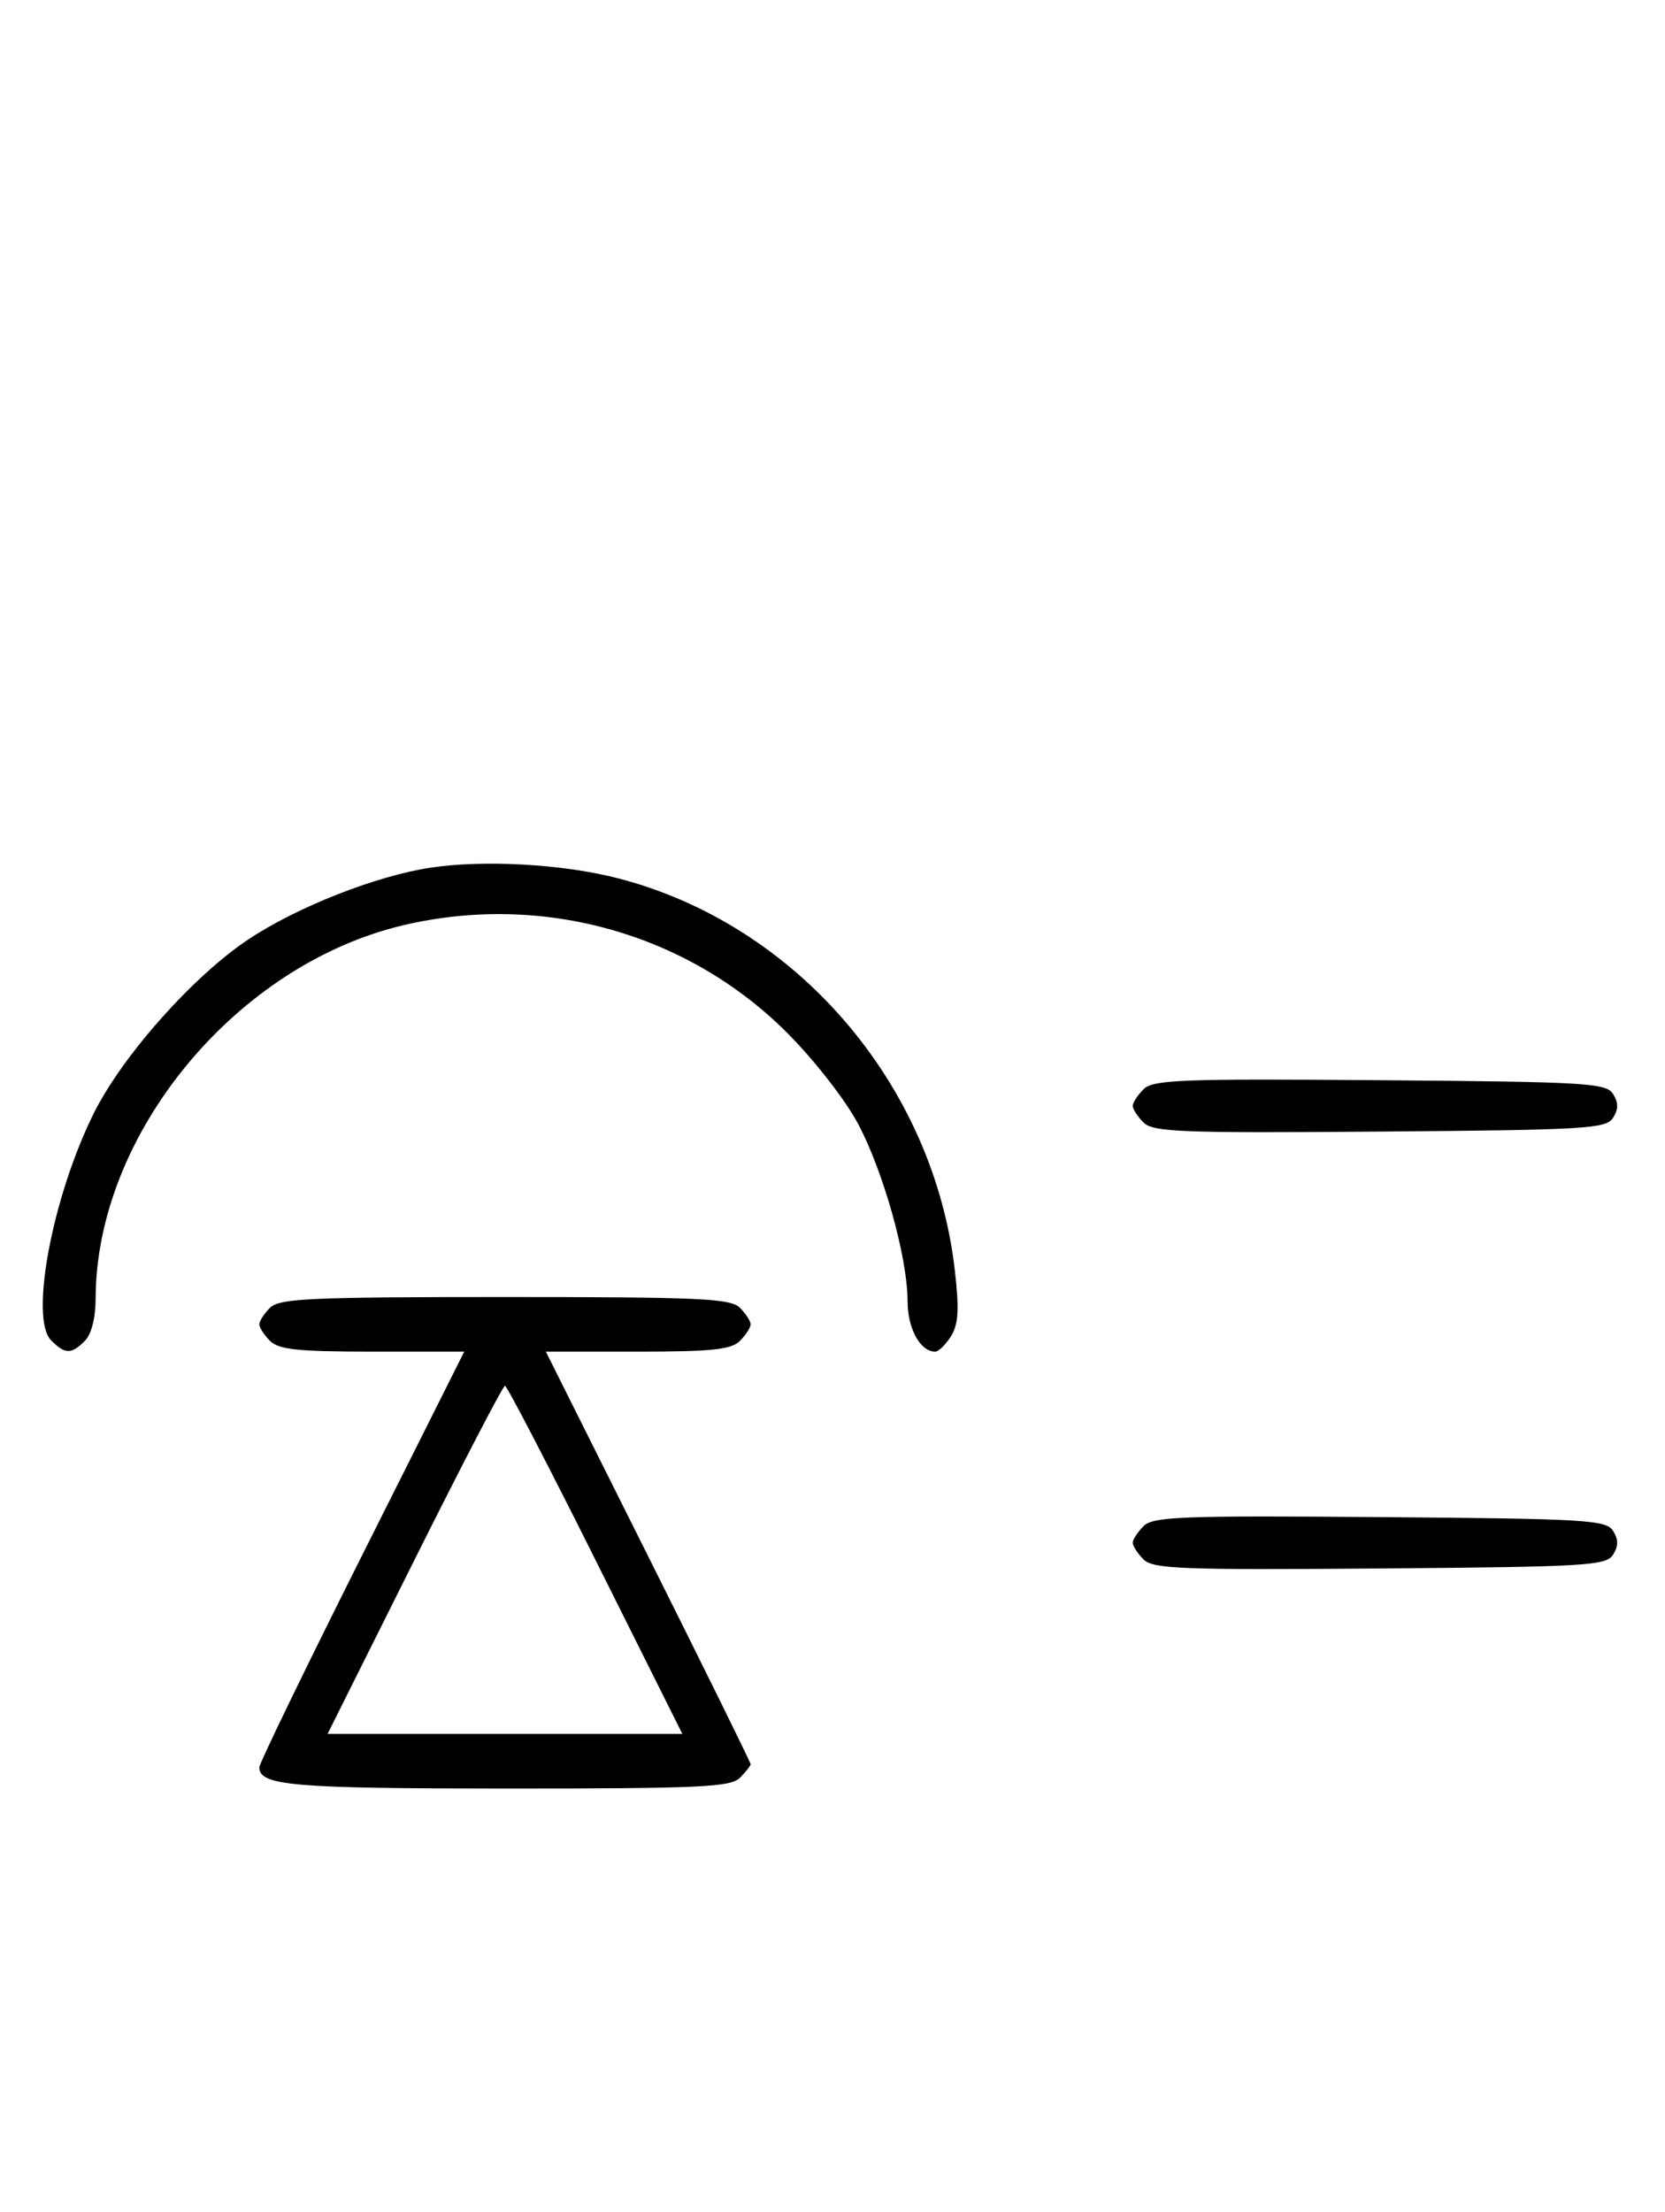 <svg xmlns="http://www.w3.org/2000/svg" width="244" height="324" viewBox="0 0 244 324" version="1.1">
	<path d="M 63.057 127.110 C 55.086 128.320, 43.567 132.853, 36.433 137.588 C 28.286 142.996, 17.869 154.723, 13.687 163.194 C 7.634 175.456, 4.322 193.179, 7.491 196.348 C 9.547 198.404, 10.439 198.418, 12.429 196.429 C 13.404 195.453, 14.006 193.082, 14.015 190.179 C 14.091 166.127, 34.559 141.323, 59.103 135.537 C 79.531 130.722, 100.875 136.732, 115.459 151.405 C 119.429 155.400, 123.939 161.203, 125.780 164.686 C 129.503 171.731, 133 184.277, 133 190.589 C 133 194.612, 134.851 198, 137.048 198 C 137.546 198, 138.587 196.988, 139.360 195.750 C 140.454 194, 140.582 191.869, 139.935 186.164 C 136.832 158.798, 116.692 135.370, 90.483 128.639 C 82.408 126.565, 70.881 125.923, 63.057 127.110 M 167.585 159.558 C 166.713 160.430, 166 161.529, 166 162 C 166 162.471, 166.713 163.570, 167.585 164.442 C 168.978 165.835, 173.159 165.995, 202.226 165.763 C 232.452 165.523, 235.377 165.350, 236.386 163.750 C 237.191 162.474, 237.191 161.526, 236.386 160.250 C 235.377 158.650, 232.452 158.477, 202.226 158.237 C 173.159 158.005, 168.978 158.165, 167.585 159.558 M 39.571 191.571 C 38.707 192.436, 38 193.529, 38 194 C 38 194.471, 38.707 195.564, 39.571 196.429 C 40.844 197.701, 43.699 198, 54.589 198 L 68.036 198 53.018 227.931 C 44.758 244.393, 38 258.327, 38 258.896 C 38 261.580, 42.920 262, 74.363 262 C 102.570 262, 107.064 261.793, 108.429 260.429 C 109.293 259.564, 110 258.661, 110 258.422 C 110 258.183, 103.249 244.490, 94.997 227.994 L 79.994 198 93.425 198 C 104.303 198, 107.156 197.701, 108.429 196.429 C 109.293 195.564, 110 194.471, 110 194 C 110 193.529, 109.293 192.436, 108.429 191.571 C 107.064 190.207, 102.537 190, 74 190 C 45.463 190, 40.936 190.207, 39.571 191.571 M 60.743 228.500 L 48.005 254 74 254 L 99.995 254 87.257 228.500 C 80.250 214.475, 74.285 203, 74 203 C 73.715 203, 67.750 214.475, 60.743 228.500 M 167.585 223.558 C 166.713 224.430, 166 225.529, 166 226 C 166 226.471, 166.713 227.570, 167.585 228.442 C 168.978 229.835, 173.159 229.995, 202.226 229.763 C 232.452 229.523, 235.377 229.350, 236.386 227.750 C 237.191 226.474, 237.191 225.526, 236.386 224.250 C 235.377 222.650, 232.452 222.477, 202.226 222.237 C 173.159 222.005, 168.978 222.165, 167.585 223.558 " stroke="none" fill="black" fill-rule="evenodd"/>
</svg>